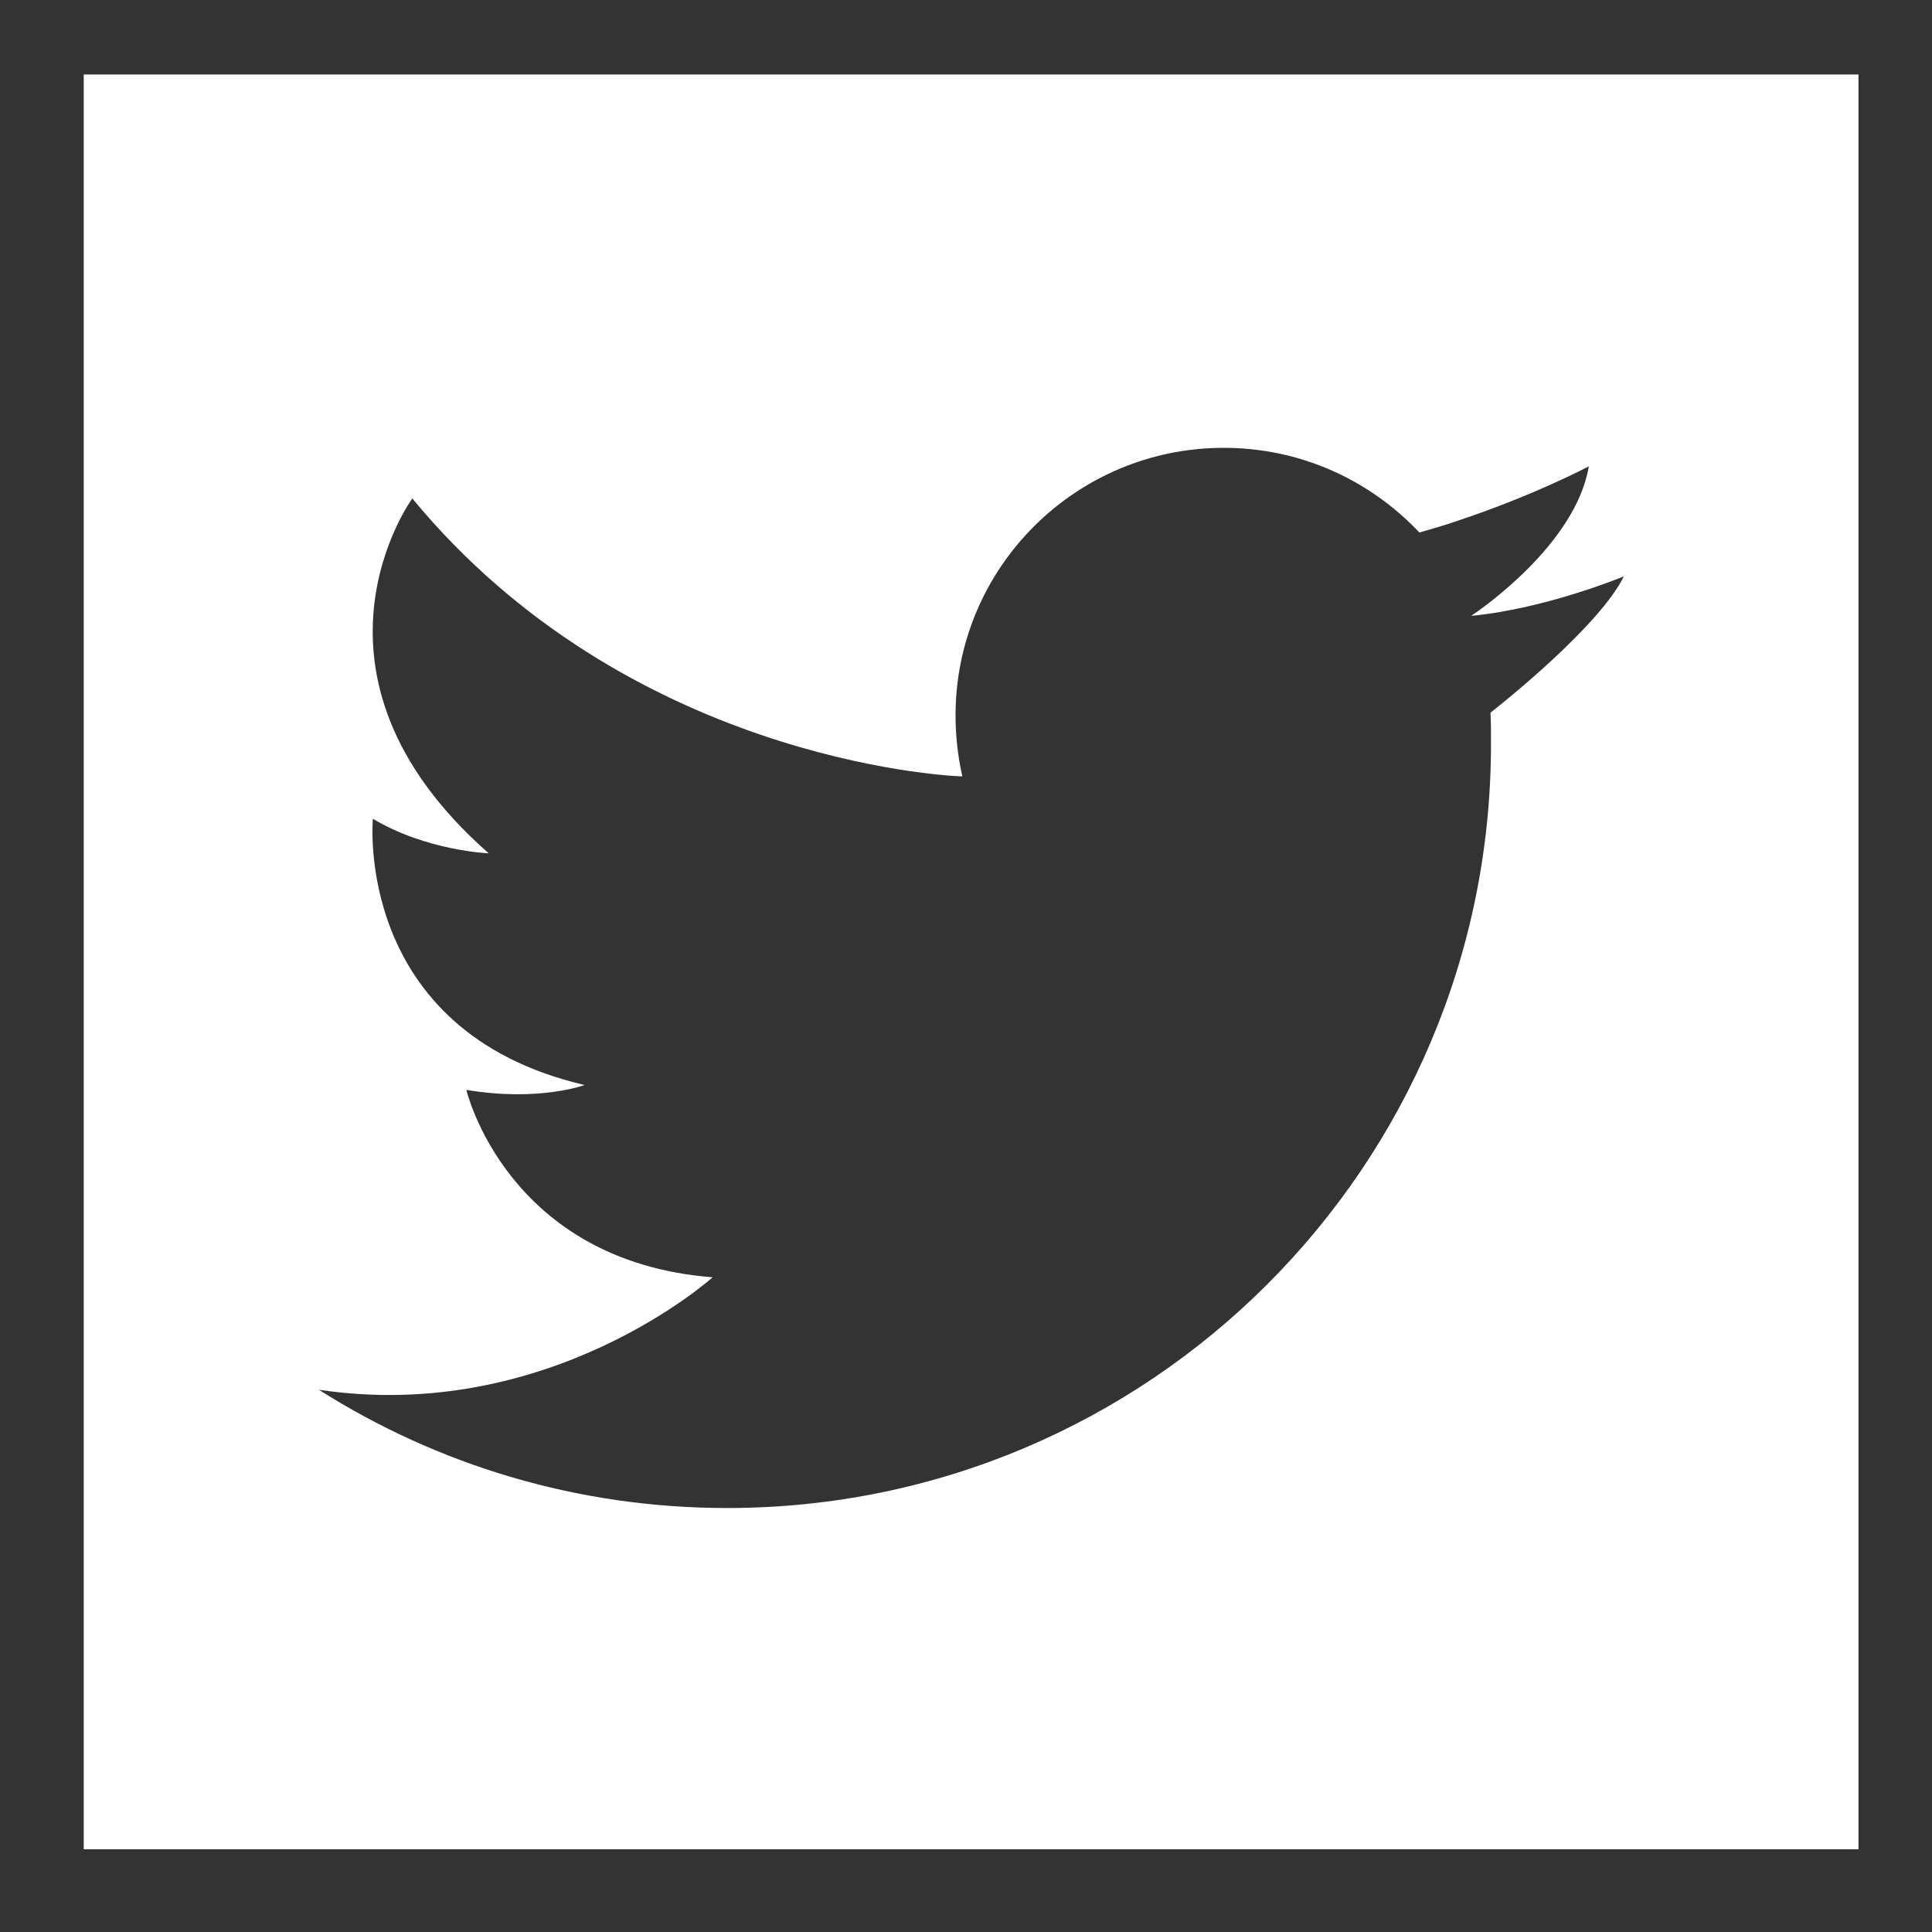 <?xml version="1.0" encoding="utf-8"?>
<!-- Generator: Adobe Illustrator 24.1.1, SVG Export Plug-In . SVG Version: 6.00 Build 0)  -->
<svg version="1.1" id="Calque_1" xmlns="http://www.w3.org/2000/svg" xmlns:xlink="http://www.w3.org/1999/xlink" x="0px" y="0px"
	 viewBox="0 0 396.9 396.9" style="enable-background:new 0 0 396.9 396.9;" xml:space="preserve">
<rect x="0" y="0" width="396.9" height="396.9" fill="#333333" stroke="none"/>
<style type="text/css">
	.st0{fill:#FFFFFF;}
</style>
<path class="st0" d="M17.2,15.3v364.6h364.6V15.3H17.2z M306.2,146.4c0.1,2.1,0.1,4.3,0.1,6.5c0,86.7-70.3,156.9-156.9,156.9
	c-30.9,0-59.6-8.9-83.9-24.3l0,0c47.4,7.1,80.9-23.1,80.9-23.1c-42.3-3.3-50.6-38.5-50.6-38.5c14.9,2.5,24.3-1,24.3-1
	c-47.6-11.1-43.5-54.7-43.5-54.7c11,6.6,23.8,7.1,23.8,7.1c-42-36.9-15.7-72.9-15.7-72.9c44,53.3,108.8,57,113,57.1
	c-0.9-4-1.4-8.2-1.4-12.5c0-30.4,24.7-55,55.1-55c15.9,0,30.1,6.7,40.2,17.4c2.8-0.8,5.5-1.6,8.1-2.5c15.6-5.2,26.7-11.1,26.7-11.1
	c-2.7,16.1-22.5,29.6-24,30.6c-0.1,0-0.1,0.1-0.1,0.1c0,0,0.1,0,0.1,0c15.4-1.5,31.2-8.1,31.2-8.1
	C328.7,128.4,309.3,144,306.2,146.4z"/>
</svg>
